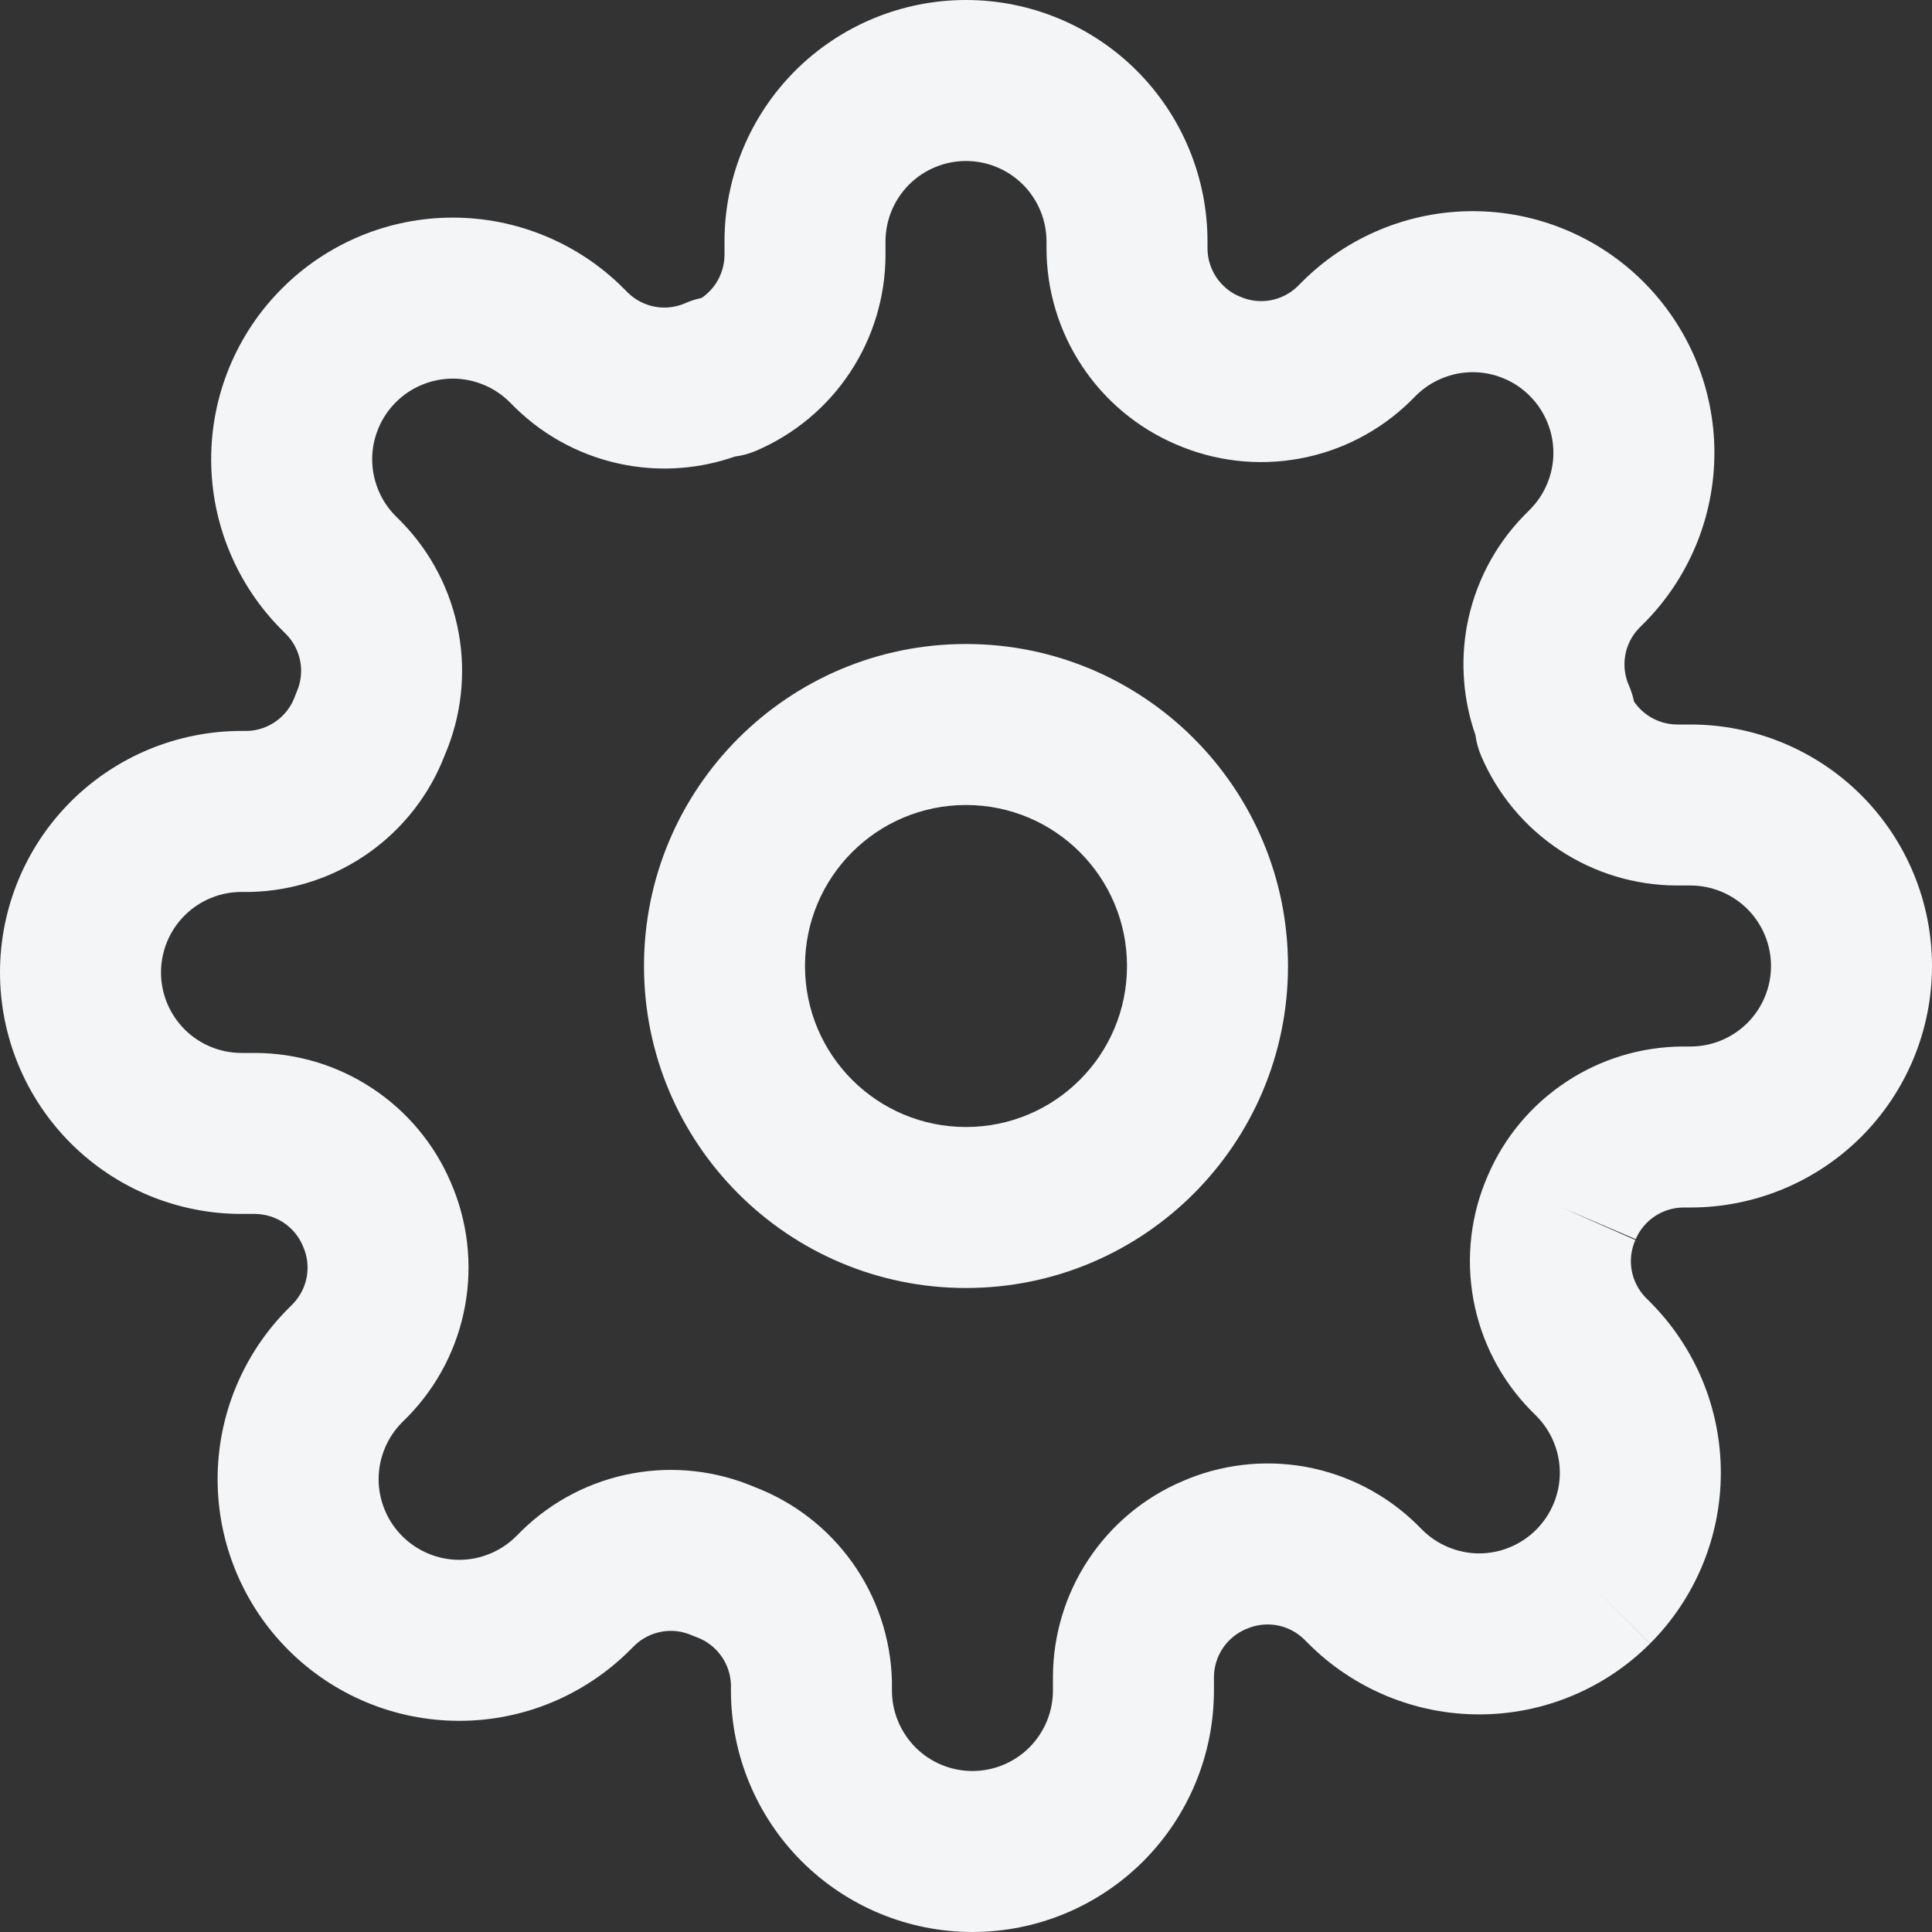 <svg width="30" height="30" viewBox="0 0 30 30" fill="none" xmlns="http://www.w3.org/2000/svg">
<rect x="0" y="0" width="30" height="30" fill="#333333" stroke="none"/>
<path fill-rule="evenodd" clip-rule="evenodd" d="M15 12.5C13.619 12.5 12.5 13.619 12.5 15C12.5 16.381 13.619 17.5 15 17.5C16.381 17.5 17.5 16.381 17.5 15C17.5 13.619 16.381 12.5 15 12.5ZM10 15C10 12.239 12.239 10 15 10C17.761 10 20 12.239 20 15C20 17.761 17.761 20 15 20C12.239 20 10 17.761 10 15Z" fill="#F4F5F6"/>
<path fill-rule="evenodd" clip-rule="evenodd" d="M15 2.5C14.668 2.5 14.351 2.632 14.116 2.866C13.882 3.101 13.75 3.418 13.75 3.75V3.967C13.747 4.614 13.556 5.245 13.199 5.783C12.843 6.322 12.336 6.744 11.742 6.999C11.637 7.044 11.525 7.075 11.412 7.089C10.873 7.278 10.292 7.325 9.726 7.222C9.075 7.104 8.474 6.794 8.001 6.331L7.991 6.321L7.916 6.246C7.8 6.13 7.662 6.037 7.51 5.975C7.358 5.912 7.196 5.879 7.031 5.879C6.867 5.879 6.704 5.912 6.553 5.975C6.401 6.037 6.263 6.13 6.147 6.246L6.146 6.247C6.03 6.363 5.937 6.501 5.875 6.653C5.812 6.804 5.779 6.967 5.779 7.131C5.779 7.296 5.812 7.458 5.875 7.61C5.937 7.762 6.03 7.9 6.146 8.016L6.231 8.101C6.694 8.574 7.004 9.175 7.122 9.826C7.238 10.464 7.164 11.123 6.909 11.719C6.677 12.327 6.271 12.853 5.741 13.232C5.201 13.619 4.556 13.834 3.892 13.85L3.862 13.85H3.75C3.418 13.85 3.101 13.982 2.866 14.216C2.632 14.45 2.5 14.768 2.5 15.1C2.5 15.431 2.632 15.749 2.866 15.984C3.101 16.218 3.418 16.35 3.75 16.35H3.967C4.614 16.353 5.245 16.544 5.783 16.901C6.32 17.256 6.742 17.76 6.996 18.351C7.261 18.955 7.34 19.625 7.222 20.274C7.104 20.925 6.794 21.526 6.331 21.999L6.321 22.009L6.246 22.084C6.13 22.2 6.037 22.338 5.975 22.49C5.912 22.642 5.879 22.805 5.879 22.969C5.879 23.133 5.912 23.296 5.975 23.447C6.037 23.599 6.13 23.737 6.246 23.853L6.247 23.854C6.363 23.97 6.501 24.062 6.653 24.125C6.804 24.188 6.967 24.221 7.131 24.221C7.296 24.221 7.458 24.188 7.61 24.125C7.762 24.062 7.9 23.97 8.016 23.854L8.101 23.769C8.574 23.306 9.175 22.996 9.826 22.878C10.464 22.762 11.122 22.836 11.719 23.091C12.327 23.323 12.853 23.729 13.232 24.259C13.619 24.799 13.834 25.444 13.85 26.108L13.85 26.137V26.25C13.85 26.581 13.982 26.899 14.216 27.134C14.45 27.368 14.768 27.5 15.1 27.5C15.431 27.5 15.749 27.368 15.984 27.134C16.218 26.899 16.35 26.581 16.35 26.25V26.038L16.35 26.032C16.353 25.387 16.544 24.755 16.901 24.217C17.256 23.68 17.76 23.258 18.352 23.004C18.955 22.739 19.625 22.66 20.274 22.777C20.925 22.896 21.526 23.206 21.999 23.669L22.009 23.679L22.084 23.754C22.2 23.87 22.338 23.962 22.49 24.025C22.642 24.088 22.805 24.121 22.969 24.121C23.133 24.121 23.296 24.088 23.447 24.025C23.599 23.962 23.737 23.87 23.853 23.754L23.854 23.753C23.97 23.637 24.062 23.499 24.125 23.347C24.188 23.196 24.221 23.033 24.221 22.869C24.221 22.704 24.188 22.542 24.125 22.39C24.062 22.238 23.97 22.101 23.854 21.984L23.769 21.899C23.306 21.426 22.996 20.825 22.878 20.174C22.76 19.525 22.839 18.855 23.104 18.252C23.358 17.66 23.78 17.156 24.317 16.801C24.855 16.444 25.486 16.253 26.133 16.25L26.137 16.25L26.25 16.25C26.581 16.25 26.899 16.118 27.134 15.884C27.368 15.649 27.5 15.332 27.5 15C27.5 14.668 27.368 14.351 27.134 14.116C26.899 13.882 26.581 13.75 26.25 13.75H26.038L26.032 13.75C25.387 13.747 24.755 13.556 24.217 13.199C23.678 12.843 23.256 12.336 23.001 11.742C22.956 11.637 22.925 11.525 22.91 11.412C22.722 10.873 22.675 10.292 22.777 9.726C22.896 9.075 23.206 8.474 23.669 8.001L23.679 7.991L23.754 7.916C23.87 7.8 23.962 7.662 24.025 7.51C24.088 7.358 24.121 7.196 24.121 7.031C24.121 6.867 24.088 6.704 24.025 6.553C23.962 6.401 23.87 6.263 23.754 6.147L23.753 6.146C23.637 6.03 23.499 5.937 23.347 5.875C23.196 5.812 23.033 5.779 22.869 5.779C22.704 5.779 22.542 5.812 22.39 5.875C22.238 5.937 22.101 6.03 21.984 6.146L21.899 6.231C21.426 6.694 20.825 7.004 20.174 7.122C19.525 7.24 18.855 7.161 18.251 6.896C17.66 6.641 17.156 6.22 16.801 5.683C16.444 5.145 16.253 4.513 16.25 3.867L16.25 3.862V3.75C16.25 3.418 16.118 3.101 15.884 2.866C15.649 2.632 15.332 2.5 15 2.5ZM24.25 18.75L25.394 19.255C25.328 19.403 25.308 19.568 25.337 19.728C25.366 19.886 25.441 20.032 25.552 20.147L25.621 20.216C25.621 20.215 25.621 20.216 25.621 20.216C25.969 20.564 26.246 20.978 26.435 21.433C26.624 21.888 26.721 22.376 26.721 22.869C26.721 23.362 26.624 23.849 26.435 24.305C26.246 24.76 25.97 25.174 25.621 25.522L24.738 24.637L25.622 25.521C25.274 25.87 24.86 26.146 24.405 26.335C23.95 26.524 23.462 26.621 22.969 26.621C22.476 26.621 21.988 26.524 21.533 26.335C21.078 26.146 20.664 25.87 20.316 25.521C20.316 25.521 20.316 25.521 20.316 25.521L20.247 25.452C20.132 25.341 19.986 25.266 19.828 25.237C19.668 25.209 19.503 25.228 19.355 25.294L19.342 25.299C19.197 25.361 19.073 25.465 18.985 25.597C18.898 25.729 18.851 25.883 18.85 26.041V26.25C18.85 27.245 18.455 28.198 17.752 28.902C17.048 29.605 16.095 30 15.1 30C14.105 30 13.152 29.605 12.448 28.902C11.745 28.198 11.35 27.245 11.35 26.25V26.155C11.344 25.997 11.292 25.843 11.199 25.713C11.104 25.581 10.972 25.479 10.819 25.423C10.794 25.414 10.769 25.404 10.745 25.394C10.597 25.328 10.432 25.308 10.272 25.337C10.114 25.366 9.968 25.441 9.853 25.552L9.784 25.621C9.785 25.621 9.784 25.621 9.784 25.621C9.436 25.969 9.022 26.246 8.567 26.435C8.112 26.624 7.624 26.721 7.131 26.721C6.638 26.721 6.15 26.624 5.695 26.435C5.24 26.246 4.827 25.97 4.479 25.622C4.13 25.274 3.854 24.86 3.665 24.405C3.476 23.95 3.379 23.462 3.379 22.969C3.379 22.476 3.476 21.988 3.665 21.533C3.854 21.078 4.13 20.664 4.479 20.316L4.548 20.247C4.659 20.132 4.734 19.986 4.763 19.828C4.792 19.668 4.772 19.503 4.706 19.355L4.701 19.342C4.639 19.197 4.535 19.073 4.403 18.985C4.271 18.898 4.117 18.851 3.959 18.85H3.75C2.755 18.85 1.802 18.455 1.098 17.752C0.395 17.048 0 16.095 0 15.1C0 14.105 0.395 13.152 1.098 12.448C1.802 11.745 2.755 11.35 3.75 11.35H3.845C4.004 11.344 4.157 11.292 4.287 11.199C4.42 11.104 4.521 10.972 4.577 10.819C4.586 10.794 4.596 10.769 4.606 10.745C4.672 10.597 4.692 10.432 4.663 10.272C4.634 10.114 4.559 9.968 4.448 9.853L4.379 9.784C4.03 9.436 3.754 9.023 3.565 8.567C3.376 8.112 3.279 7.624 3.279 7.131C3.279 6.638 3.376 6.15 3.565 5.695C3.754 5.24 4.03 4.827 4.379 4.479C4.727 4.13 5.14 3.854 5.595 3.665C6.05 3.476 6.538 3.379 7.031 3.379C7.524 3.379 8.012 3.476 8.467 3.665C8.923 3.854 9.336 4.13 9.684 4.479L9.753 4.548C9.868 4.659 10.014 4.734 10.172 4.763C10.332 4.792 10.497 4.772 10.645 4.706C10.725 4.671 10.809 4.644 10.894 4.627C10.981 4.567 11.056 4.492 11.115 4.403C11.202 4.271 11.249 4.117 11.25 3.959V3.75C11.25 2.755 11.645 1.802 12.348 1.098C13.052 0.395 14.005 0 15 0C15.995 0 16.948 0.395 17.652 1.098C18.355 1.802 18.75 2.755 18.75 3.75V3.859C18.751 4.017 18.798 4.171 18.885 4.303C18.973 4.435 19.097 4.539 19.242 4.601L19.255 4.606C19.403 4.672 19.568 4.692 19.728 4.663C19.886 4.634 20.032 4.559 20.147 4.448L20.216 4.379C20.564 4.03 20.977 3.754 21.433 3.565C21.888 3.376 22.376 3.279 22.869 3.279C23.362 3.279 23.849 3.376 24.305 3.565C24.76 3.754 25.174 4.03 25.522 4.379C25.87 4.727 26.146 5.14 26.335 5.595C26.524 6.05 26.621 6.538 26.621 7.031C26.621 7.524 26.524 8.012 26.335 8.467C26.146 8.922 25.87 9.336 25.521 9.684C25.521 9.684 25.521 9.684 25.521 9.684L25.452 9.753C25.341 9.868 25.266 10.014 25.237 10.172C25.209 10.332 25.228 10.497 25.294 10.645C25.329 10.725 25.356 10.809 25.373 10.894C25.433 10.981 25.509 11.056 25.597 11.115C25.729 11.202 25.883 11.249 26.041 11.25H26.25C27.245 11.25 28.198 11.645 28.902 12.348C29.605 13.052 30 14.005 30 15C30 15.995 29.605 16.948 28.902 17.652C28.198 18.355 27.245 18.75 26.25 18.75H26.141C25.983 18.751 25.829 18.798 25.697 18.885C25.565 18.973 25.461 19.097 25.399 19.242L24.25 18.75Z" fill="#F4F5F6"/>
</svg>
